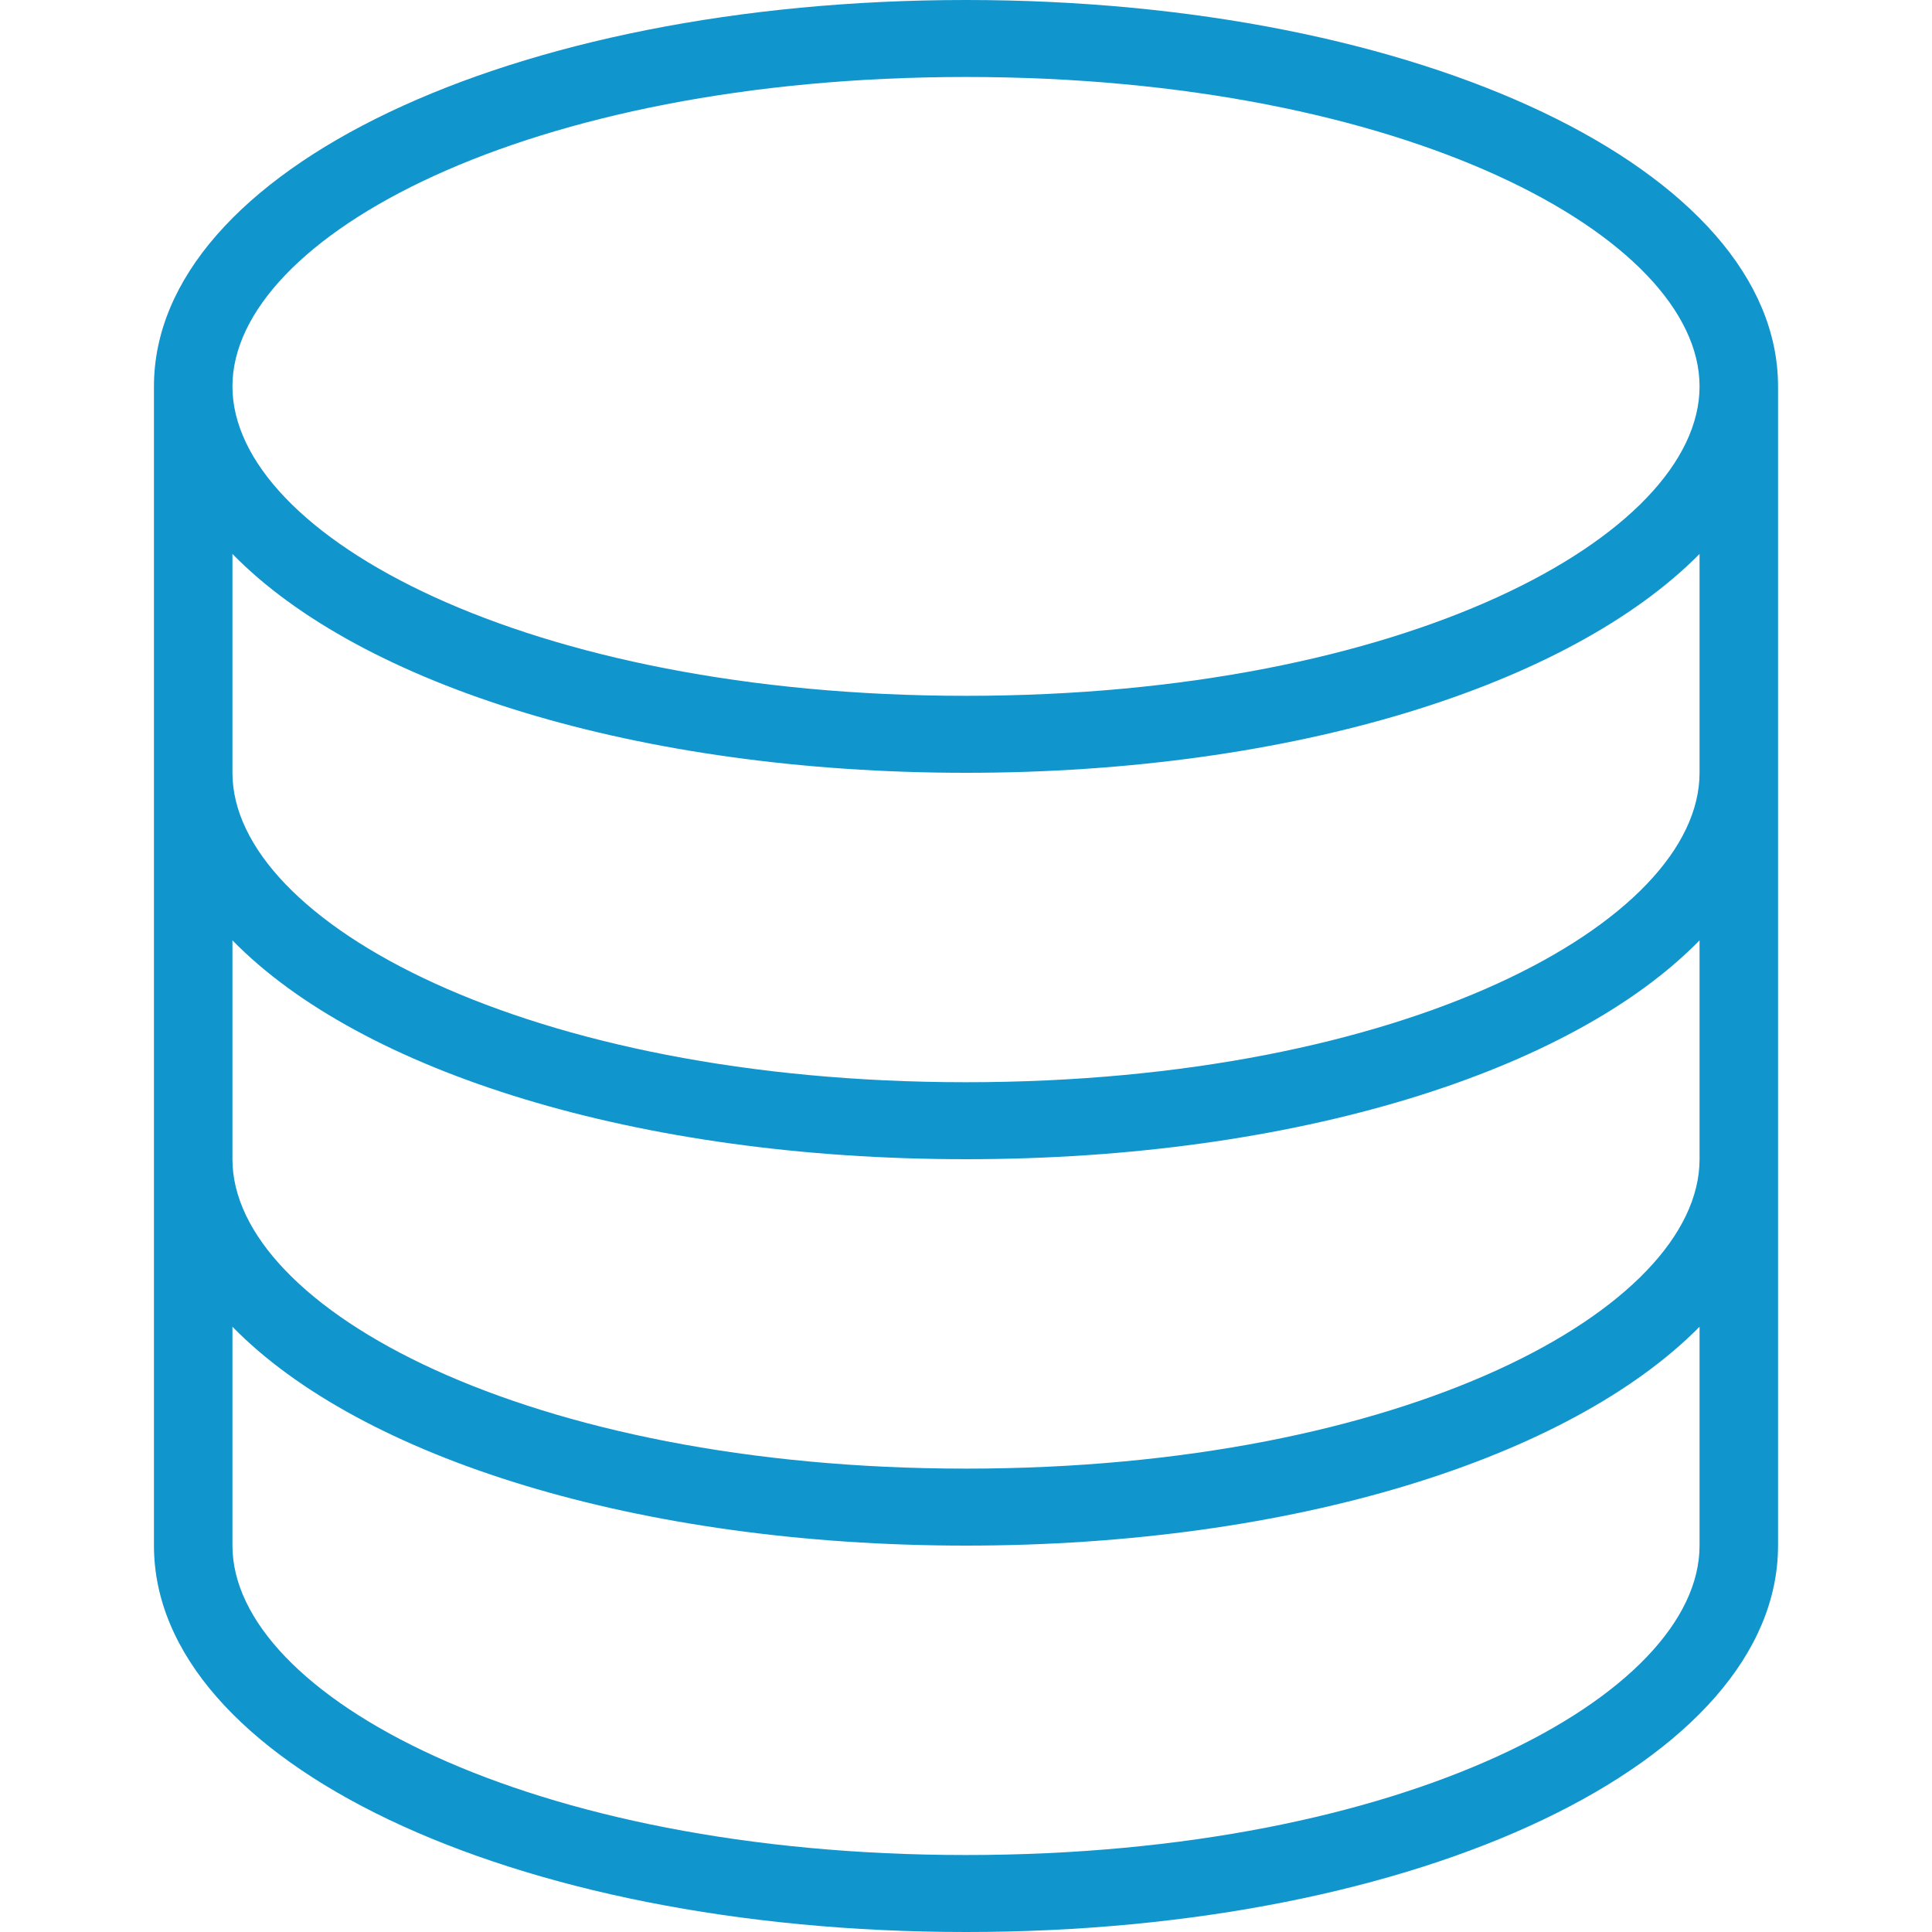 <?xml version="1.0" encoding="utf-8"?>
<!-- Generator: Adobe Illustrator 24.2.3, SVG Export Plug-In . SVG Version: 6.00 Build 0)  -->
<svg version="1.1" id="Layer_1" xmlns="http://www.w3.org/2000/svg" xmlns:xlink="http://www.w3.org/1999/xlink" x="0px" y="0px"
	 viewBox="0 0 128 128" style="enable-background:new 0 0 128 128;" xml:space="preserve">
<style type="text/css">
	.st0{fill:#1195CD;}
</style>
<g>
	<path class="st0" d="M64,128c-30.2,0-53.8-11.3-53.8-25.6V25.6C10.2,11.3,33.8,0,64,0c30.2,0,53.8,11.3,53.8,25.6v76.8
		C117.8,116.7,94.2,128,64,128z M15.4,87.9v14.5c0,9.9,19.6,20.5,48.6,20.5c29.1,0,48.6-10.6,48.6-20.5V87.9
		c-8.6,8.7-26.9,14.5-48.6,14.5S23.9,96.6,15.4,87.9z M15.4,76.8c0,9.9,19.6,20.5,48.6,20.5c29.1,0,48.6-10.6,48.6-20.5V62.3
		C104.1,71,85.8,76.8,64,76.8S23.9,71,15.4,62.3V76.8z M15.4,51.2c0,9.9,19.6,20.5,48.6,20.5c29.1,0,48.6-10.6,48.6-20.5V36.7
		c-8.6,8.7-26.9,14.5-48.6,14.5s-40.1-5.8-48.6-14.5V51.2z M64,5.1c-29.1,0-48.6,10.6-48.6,20.5S34.9,46.1,64,46.1
		c29.1,0,48.6-10.6,48.6-20.5S93.1,5.1,64,5.1z"/>
</g>
</svg>
